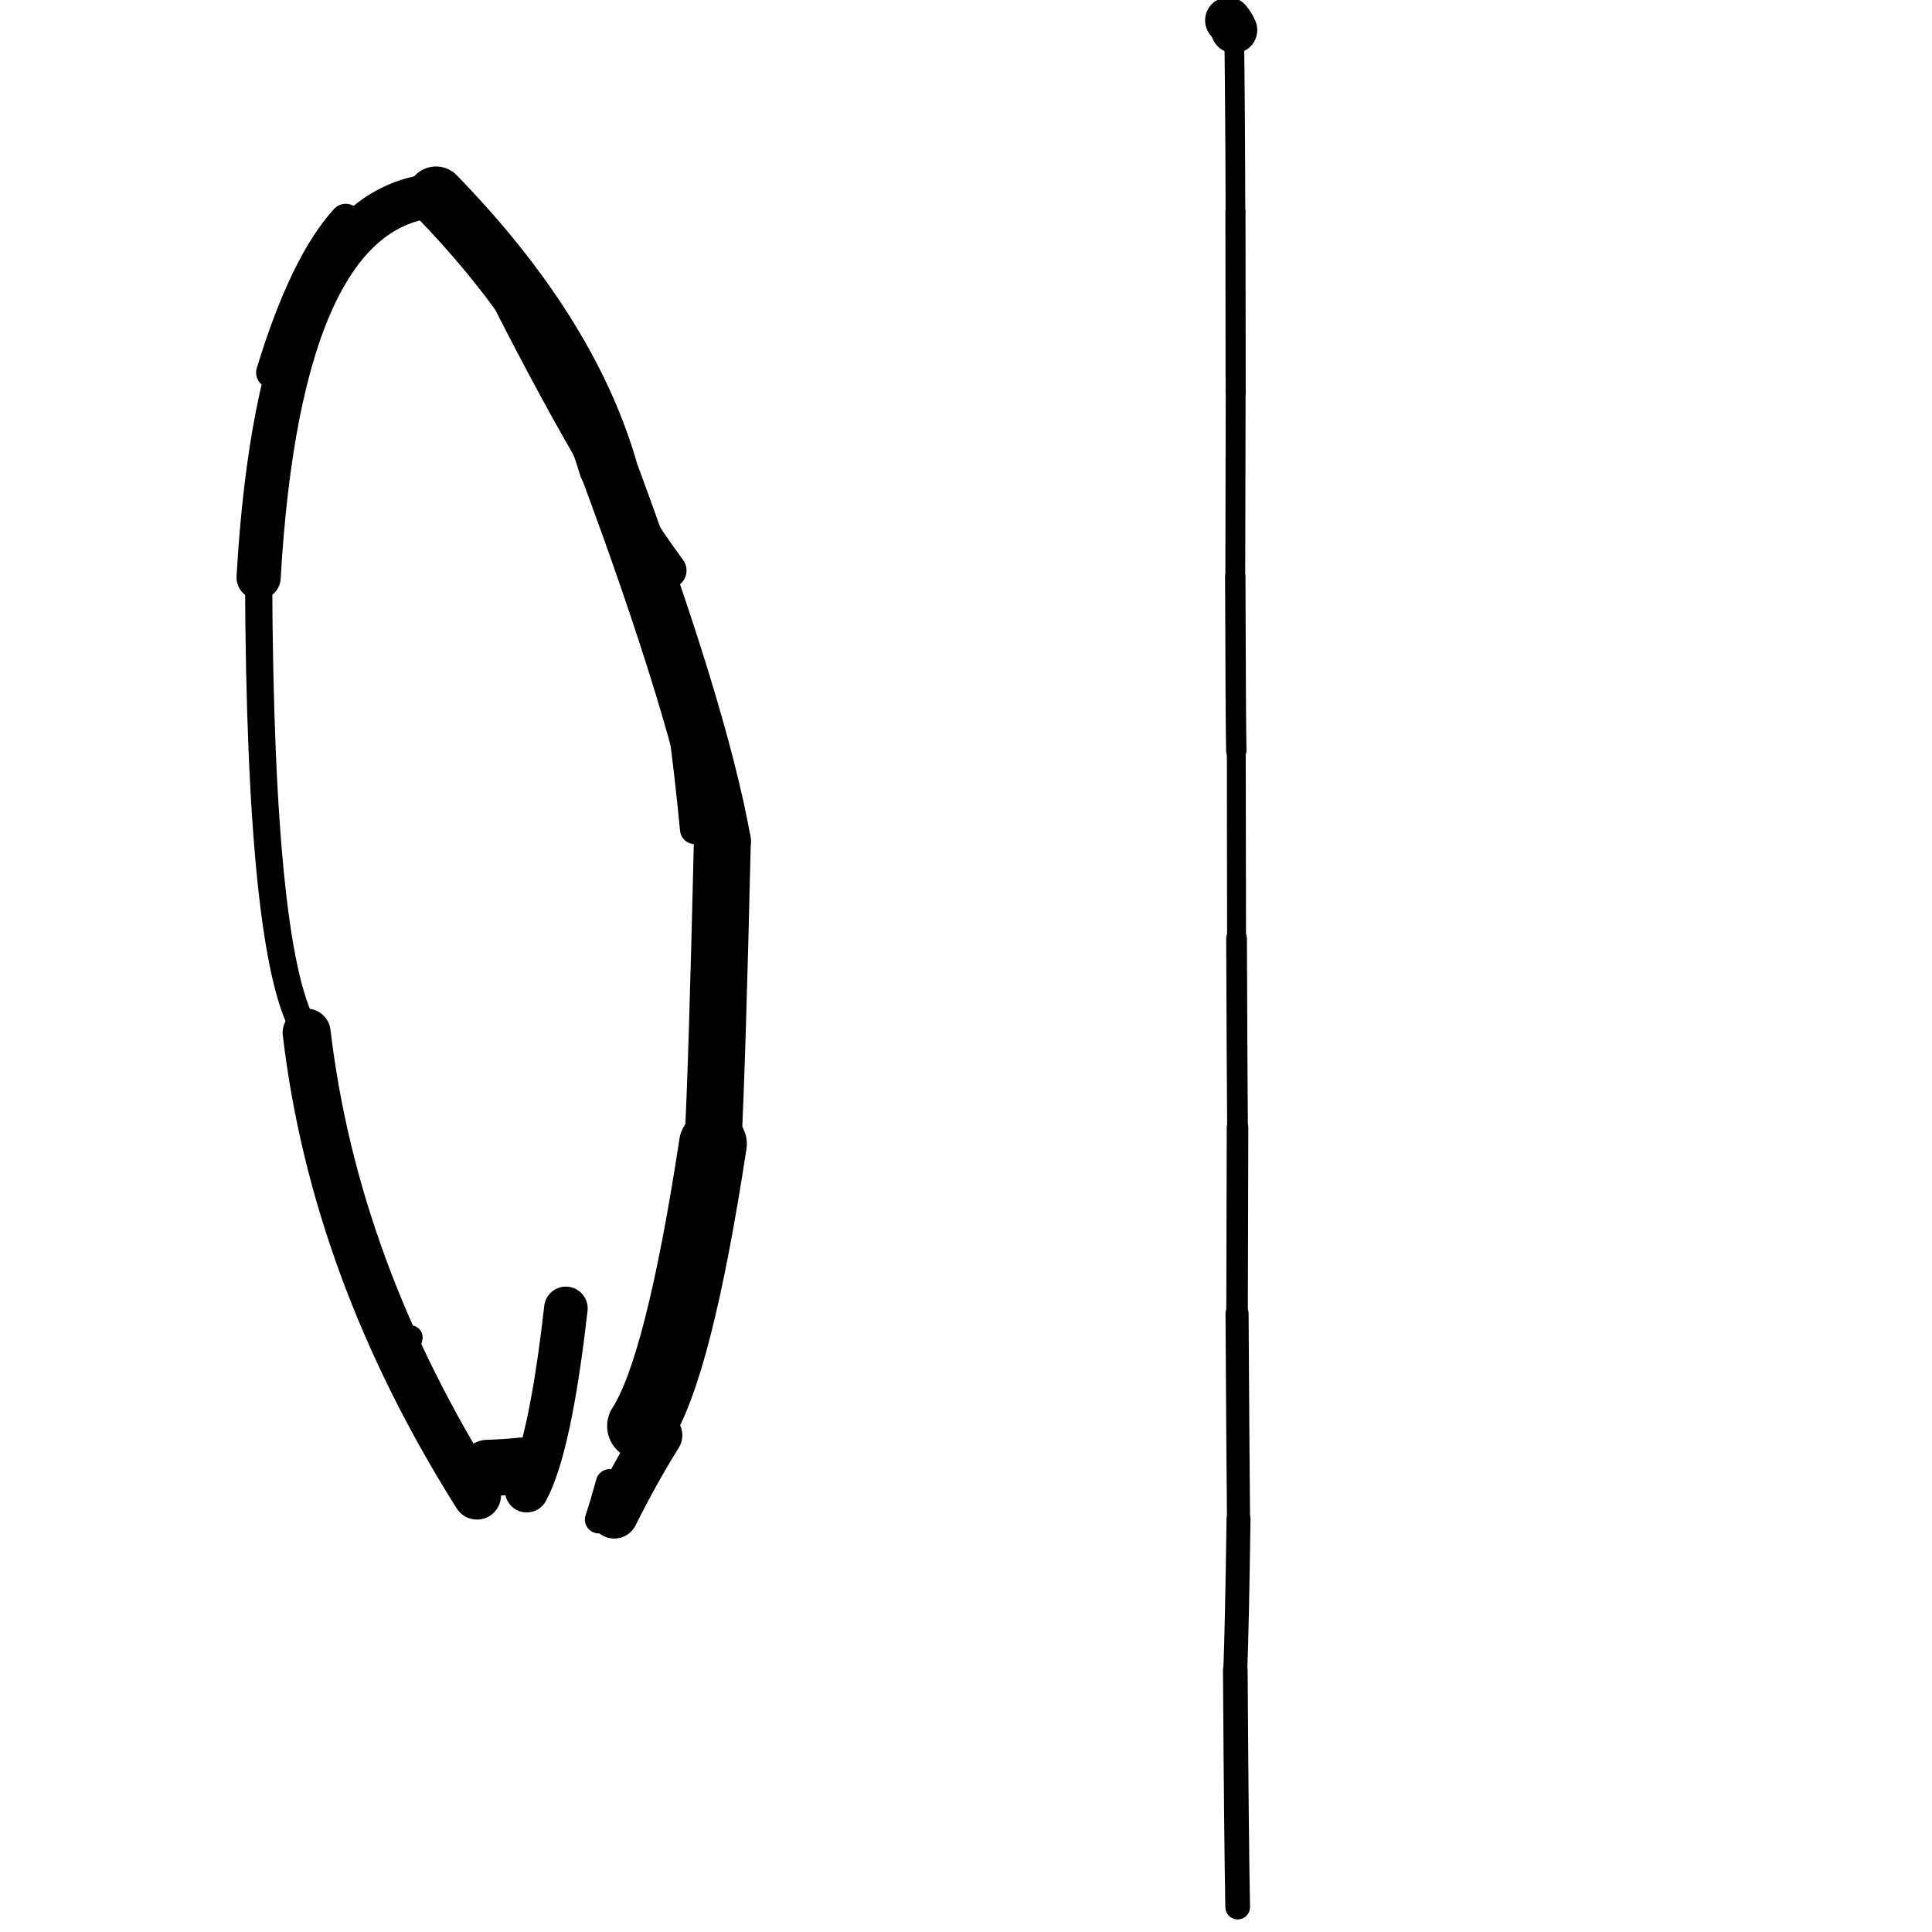 <?xml version="1.0" ?>
<svg height="140" width="140" xmlns="http://www.w3.org/2000/svg">
  <path d="M 47.717, 104.003 Q 46.121, 106.556, 44.508, 109.764 " fill="none" id="curve_1" stroke="#000000" stroke-linecap="round" stroke-linejoin="round" stroke-width="3.451"/>
  <path d="M 38.169, 108.019 Q 39.867, 104.863, 41.006, 94.811 " fill="none" id="curve_2" stroke="#000000" stroke-linecap="round" stroke-linejoin="round" stroke-width="3.157"/>
  <path d="M 46.45, 103.336 Q 49.185, 99.134, 51.663, 82.888 " fill="none" id="curve_3" stroke="#000000" stroke-linecap="round" stroke-linejoin="round" stroke-width="4.91"/>
  <path d="M 51.663, 82.888 Q 51.969, 77.009, 52.344, 60.955 " fill="none" id="curve_3" stroke="#000000" stroke-linecap="round" stroke-linejoin="round" stroke-width="4.126"/>
  <path d="M 52.344, 60.955 Q 50.682, 51.677, 44.043, 33.811 " fill="none" id="curve_3" stroke="#000000" stroke-linecap="round" stroke-linejoin="round" stroke-width="4.13"/>
  <path d="M 44.043, 33.811 Q 41.099, 23.942, 31.594, 14.162 " fill="none" id="curve_3" stroke="#000000" stroke-linecap="round" stroke-linejoin="round" stroke-width="4.197"/>
  <path d="M 31.594, 14.162 Q 20.282, 15.065, 18.74, 41.841 " fill="none" id="curve_3" stroke="#000000" stroke-linecap="round" stroke-linejoin="round" stroke-width="3.202"/>
  <path d="M 18.74, 41.841 Q 18.84, 69.67, 22.221, 74.828 " fill="none" id="curve_3" stroke="#000000" stroke-linecap="round" stroke-linejoin="round" stroke-width="1.97"/>
  <path d="M 22.221, 74.828 Q 24.254, 92.029, 34.564, 108.374 " fill="none" id="curve_3" stroke="#000000" stroke-linecap="round" stroke-linejoin="round" stroke-width="3.479"/>
  <path d="M 34.564, 108.374 Q 33.813, 107.223, 32.798, 105.313 " fill="none" id="curve_3" stroke="#000000" stroke-linecap="round" stroke-linejoin="round" stroke-width="3.193"/>
  <path d="M 32.798, 105.313 Q 27.855, 97.951, 22.983, 80.74 " fill="none" id="curve_3" stroke="#000000" stroke-linecap="round" stroke-linejoin="round" stroke-width="2.917"/>
  <path d="M 89.687, 138.196 Q 89.599, 133.925, 89.515, 121.02 " fill="none" id="curve_7" stroke="#000000" stroke-linecap="round" stroke-linejoin="round" stroke-width="1.787"/>
  <path d="M 89.515, 121.02 Q 89.638, 117.844, 89.748, 110.089 " fill="none" id="curve_7" stroke="#000000" stroke-linecap="round" stroke-linejoin="round" stroke-width="1.735"/>
  <path d="M 89.748, 110.089 Q 89.701, 105.4, 89.642, 95.188 " fill="none" id="curve_7" stroke="#000000" stroke-linecap="round" stroke-linejoin="round" stroke-width="1.673"/>
  <path d="M 89.642, 95.188 Q 89.656, 90.426, 89.676, 81.701 " fill="none" id="curve_7" stroke="#000000" stroke-linecap="round" stroke-linejoin="round" stroke-width="1.562"/>
  <path d="M 89.676, 81.701 Q 89.643, 77.876, 89.605, 68.005 " fill="none" id="curve_7" stroke="#000000" stroke-linecap="round" stroke-linejoin="round" stroke-width="1.501"/>
  <path d="M 89.605, 68.005 Q 89.597, 64.578, 89.587, 54.397 " fill="none" id="curve_7" stroke="#000000" stroke-linecap="round" stroke-linejoin="round" stroke-width="1.369"/>
  <path d="M 89.587, 54.397 Q 89.543, 52.597, 89.513, 41.809 " fill="none" id="curve_7" stroke="#000000" stroke-linecap="round" stroke-linejoin="round" stroke-width="1.476"/>
  <path d="M 89.513, 41.809 Q 89.522, 37.627, 89.541, 28.402 " fill="none" id="curve_7" stroke="#000000" stroke-linecap="round" stroke-linejoin="round" stroke-width="1.44"/>
  <path d="M 89.541, 28.402 Q 89.535, 25.128, 89.525, 15.333 " fill="none" id="curve_7" stroke="#000000" stroke-linecap="round" stroke-linejoin="round" stroke-width="1.457"/>
  <path d="M 89.525, 15.333 Q 89.511, 8.22, 89.431, 2.181 " fill="none" id="curve_7" stroke="#000000" stroke-linecap="round" stroke-linejoin="round" stroke-width="1.427"/>
  <path d="M 89.431, 2.181 Q 89.262, 1.776, 89.001, 1.475 " fill="none" id="curve_7" stroke="#000000" stroke-linecap="round" stroke-linejoin="round" stroke-width="3.349"/>
  <path d="M 25.05, 15.902 Q 22.088, 19.15, 19.695, 27.002 " fill="none" id="curve_16" stroke="#000000" stroke-linecap="round" stroke-linejoin="round" stroke-width="2.272"/>
  <path d="M 48.455, 41.338 Q 42.751, 33.648, 34.354, 16.475 " fill="none" id="curve_19" stroke="#000000" stroke-linecap="round" stroke-linejoin="round" stroke-width="2.587"/>
  <path d="M 50.347, 60.096 Q 49.985, 56.245, 49.337, 51.388 " fill="none" id="curve_21" stroke="#000000" stroke-linecap="round" stroke-linejoin="round" stroke-width="2.145"/>
  <path d="M 43.386, 110.114 Q 43.696, 109.212, 44.18, 107.46 " fill="none" id="curve_24" stroke="#000000" stroke-linecap="round" stroke-linejoin="round" stroke-width="2.007"/>
  <path d="M 35.325, 106.373 Q 36.756, 106.324, 37.786, 106.208 " fill="none" id="curve_25" stroke="#000000" stroke-linecap="round" stroke-linejoin="round" stroke-width="4.076"/>
  <path d="M 29.76, 96.908 Q 29.555, 97.691, 29.256, 99.384 " fill="none" id="curve_61" stroke="#000000" stroke-linecap="round" stroke-linejoin="round" stroke-width="1.73"/>
</svg>
